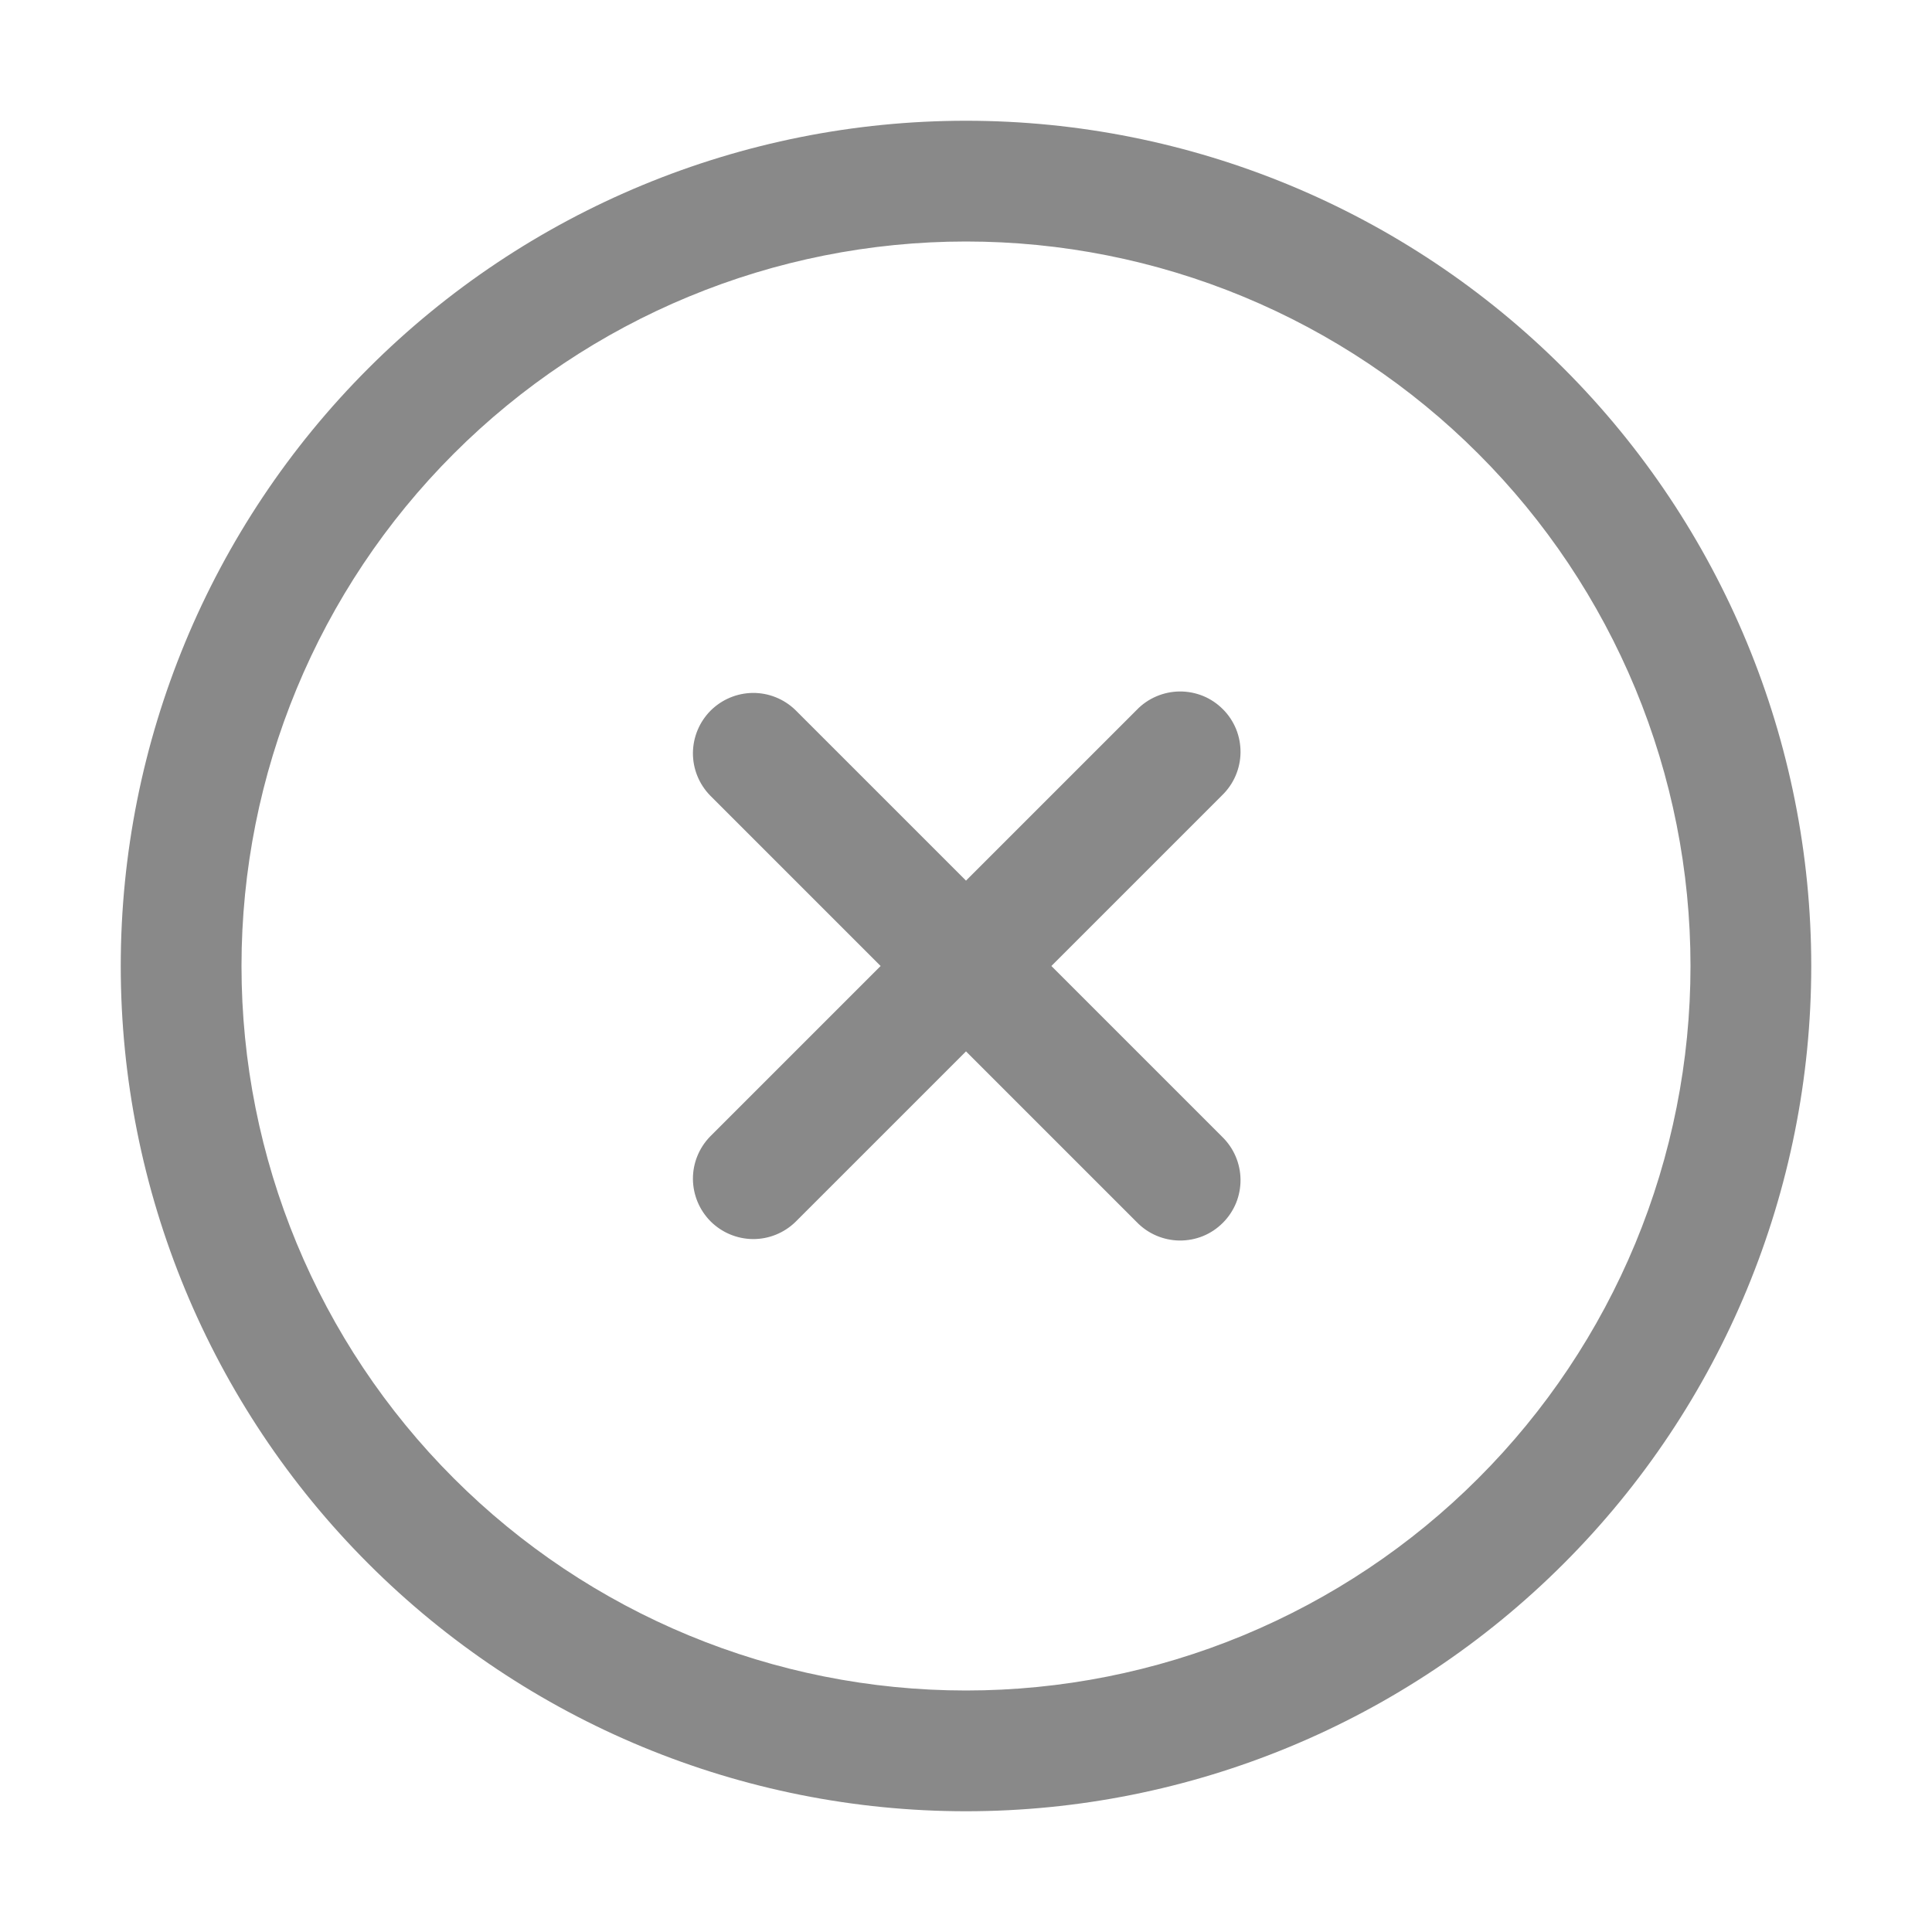 <svg width="32" height="32" viewBox="0 0 32 32" fill="none" xmlns="http://www.w3.org/2000/svg">
<path d="M14.586 16L11.758 13.172C11.576 12.983 11.475 12.731 11.477 12.469C11.48 12.206 11.585 11.956 11.77 11.77C11.956 11.585 12.206 11.48 12.469 11.477C12.731 11.475 12.983 11.576 13.172 11.758L16 14.586L18.828 11.758C18.92 11.662 19.031 11.586 19.153 11.534C19.275 11.482 19.406 11.454 19.539 11.453C19.671 11.452 19.803 11.477 19.926 11.527C20.049 11.577 20.16 11.652 20.254 11.746C20.348 11.839 20.422 11.951 20.473 12.074C20.523 12.197 20.548 12.329 20.547 12.461C20.546 12.594 20.518 12.725 20.466 12.847C20.414 12.969 20.337 13.08 20.242 13.172L17.414 16L20.242 18.828C20.337 18.92 20.414 19.031 20.466 19.153C20.518 19.275 20.546 19.406 20.547 19.539C20.548 19.671 20.523 19.803 20.473 19.926C20.422 20.049 20.348 20.16 20.254 20.254C20.16 20.348 20.049 20.423 19.926 20.473C19.803 20.523 19.671 20.548 19.539 20.547C19.406 20.546 19.275 20.518 19.153 20.466C19.031 20.414 18.92 20.337 18.828 20.242L16 17.414L13.172 20.242C12.983 20.424 12.731 20.525 12.469 20.523C12.206 20.52 11.956 20.415 11.77 20.23C11.585 20.044 11.48 19.794 11.477 19.531C11.475 19.269 11.576 19.017 11.758 18.828L14.586 16Z" fill="#898989"/>
<path d="M16 28C17.576 28 19.136 27.69 20.592 27.087C22.048 26.483 23.371 25.6 24.485 24.485C25.6 23.371 26.483 22.048 27.087 20.592C27.69 19.136 28 17.576 28 16C28 14.424 27.69 12.864 27.087 11.408C26.483 9.952 25.6 8.629 24.485 7.515C23.371 6.4 22.048 5.516 20.592 4.913C19.136 4.31 17.576 4 16 4C12.817 4 9.765 5.264 7.515 7.515C5.264 9.765 4 12.817 4 16C4 19.183 5.264 22.235 7.515 24.485C9.765 26.736 12.817 28 16 28ZM16 30C12.287 30 8.726 28.525 6.101 25.899C3.475 23.274 2 19.713 2 16C2 12.287 3.475 8.726 6.101 6.101C8.726 3.475 12.287 2 16 2C19.713 2 23.274 3.475 25.899 6.101C28.525 8.726 30 12.287 30 16C30 19.713 28.525 23.274 25.899 25.899C23.274 28.525 19.713 30 16 30Z" fill="#898989"/>
</svg>
